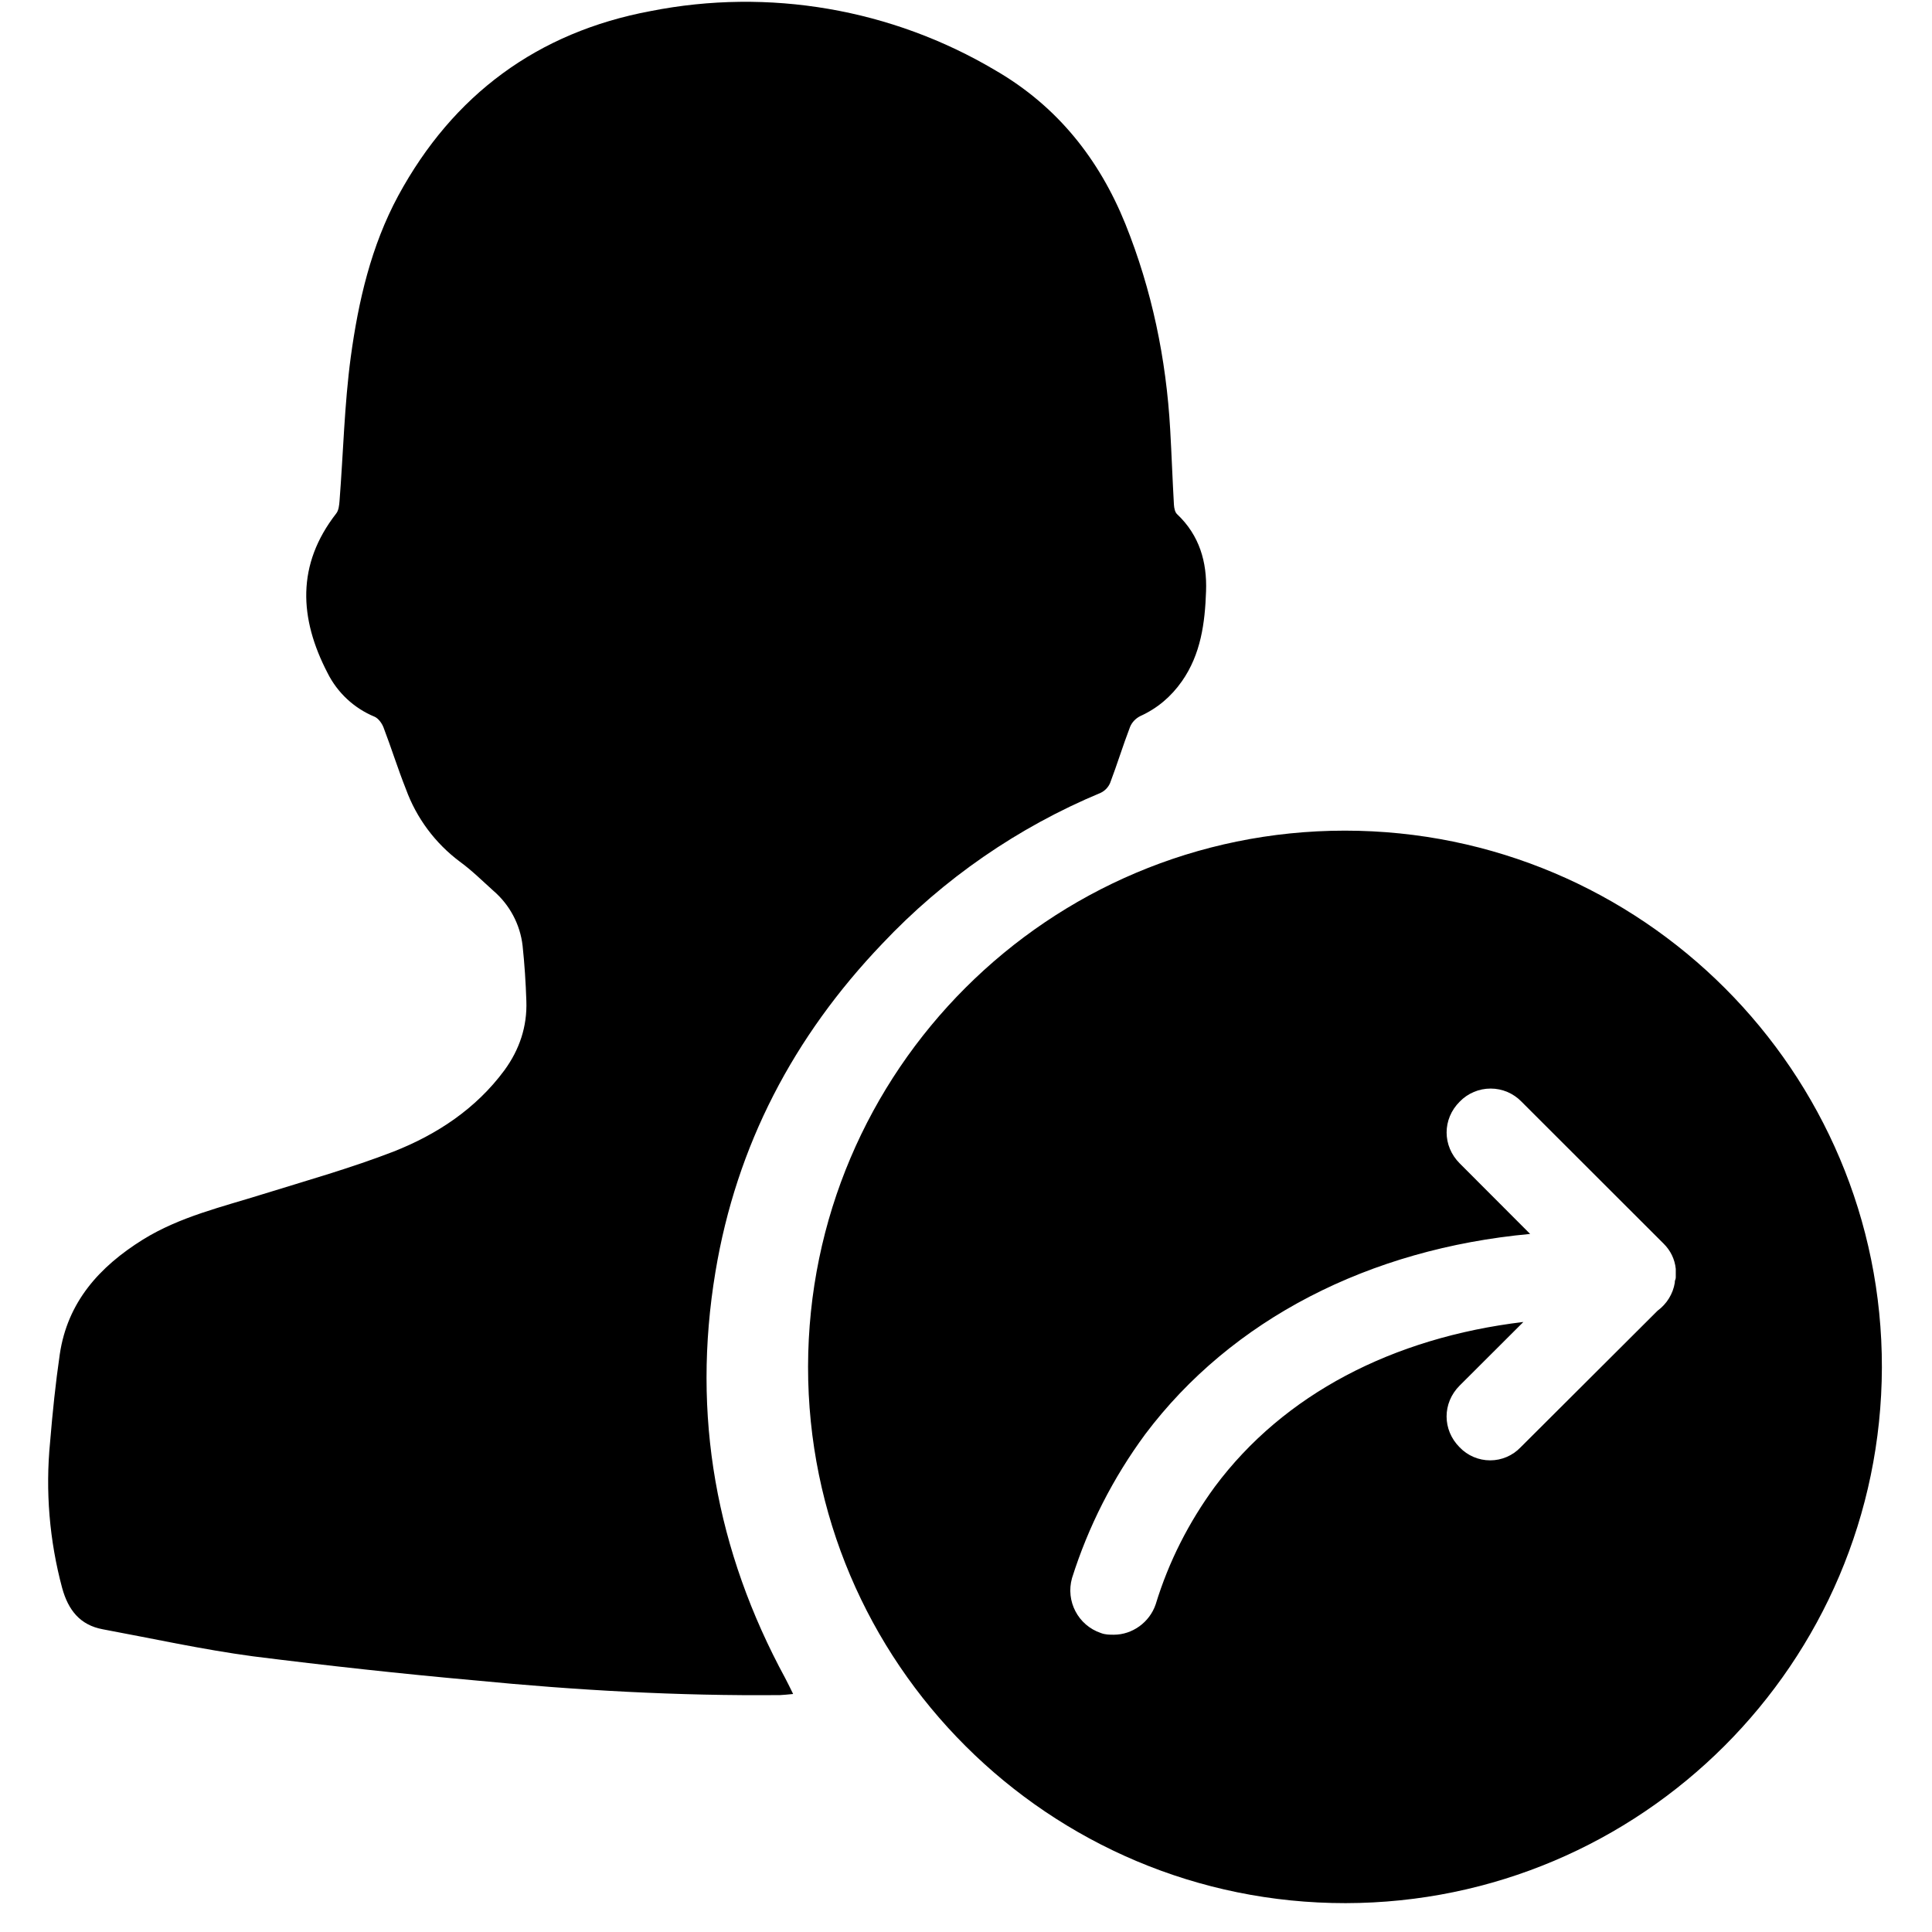<?xml version="1.0" encoding="UTF-8"?>
<svg width="16px" height="16px" viewBox="0 0 16 16" version="1.1" xmlns="http://www.w3.org/2000/svg" xmlns:xlink="http://www.w3.org/1999/xlink">
    <title>踢出</title>
    <defs>
        <filter id="filter-1">
            <feColorMatrix in="SourceGraphic" type="matrix" values="0 0 0 0 1 0 0 0 0 0.534 0 0 0 0 0.523 0 0 0 1 0"></feColorMatrix>
        </filter>
    </defs>
    <g id="HiDPI" stroke="none" stroke-width="1" fill="none" fill-rule="evenodd">
        <g id="hi/message/room/user/kick-out" transform="translate(-73, -369)" filter="url(#filter-1)">
            <g transform="translate(60, 369)">
                <g id="common/icon/voice-off" transform="translate(13, 0)" fill="#000000" fill-rule="nonzero">
                    <g id="踢出">
                        <rect id="矩形" opacity="0" x="0" y="0.016" width="15.984" height="15.984"></rect>
                        <path d="M6.567,14.029 C6.522,14.033 6.491,14.037 6.461,14.038 C5.615,14.046 4.772,13.998 3.931,13.916 C3.318,13.861 2.707,13.794 2.096,13.717 C1.678,13.661 1.266,13.57 0.851,13.493 C0.662,13.458 0.565,13.333 0.515,13.152 C0.409,12.758 0.375,12.347 0.415,11.941 C0.435,11.699 0.46,11.456 0.495,11.216 C0.559,10.782 0.824,10.49 1.183,10.266 C1.491,10.075 1.841,9.995 2.182,9.888 C2.543,9.776 2.907,9.673 3.259,9.537 C3.619,9.395 3.941,9.183 4.177,8.864 C4.302,8.693 4.367,8.501 4.359,8.288 C4.354,8.136 4.344,7.984 4.328,7.833 C4.308,7.656 4.221,7.493 4.086,7.377 C3.994,7.294 3.906,7.207 3.807,7.135 C3.604,6.983 3.449,6.775 3.362,6.536 C3.295,6.368 3.241,6.194 3.176,6.024 C3.163,5.99 3.134,5.95 3.103,5.936 C2.933,5.866 2.794,5.737 2.712,5.572 C2.478,5.121 2.454,4.677 2.784,4.253 C2.805,4.227 2.809,4.184 2.812,4.147 C2.843,3.75 2.852,3.35 2.905,2.956 C2.968,2.494 3.073,2.038 3.298,1.621 C3.752,0.784 4.452,0.267 5.387,0.092 C6.367,-0.102 7.385,0.073 8.244,0.583 C8.755,0.879 9.102,1.316 9.32,1.855 C9.539,2.4 9.658,2.97 9.691,3.557 C9.703,3.765 9.71,3.973 9.722,4.18 C9.724,4.208 9.73,4.242 9.749,4.259 C9.933,4.433 9.997,4.654 9.988,4.897 C9.979,5.159 9.945,5.418 9.788,5.642 C9.698,5.77 9.585,5.866 9.442,5.931 C9.405,5.95 9.375,5.981 9.359,6.019 C9.3,6.173 9.252,6.33 9.194,6.483 C9.179,6.519 9.151,6.549 9.115,6.566 C8.431,6.851 7.814,7.277 7.306,7.816 C6.573,8.583 6.099,9.485 5.925,10.533 C5.727,11.721 5.93,12.843 6.504,13.9 C6.524,13.937 6.542,13.976 6.568,14.028 L6.567,14.029 Z M11.137,6.879 C13.595,6.879 15.589,8.873 15.585,11.325 C15.578,13.774 13.593,15.757 11.144,15.761 C8.687,15.763 6.69,13.77 6.692,11.318 C6.696,8.866 8.685,6.88 11.137,6.879 L11.137,6.879 Z M9.484,11.878 C9.218,12.239 9.013,12.641 8.878,13.069 C8.824,13.26 8.928,13.46 9.117,13.524 C9.153,13.538 9.189,13.538 9.225,13.538 C9.376,13.538 9.52,13.437 9.571,13.286 C9.679,12.932 9.845,12.607 10.061,12.312 C10.631,11.547 11.533,11.078 12.616,10.948 L12.088,11.475 C11.944,11.619 11.944,11.842 12.088,11.986 C12.154,12.055 12.245,12.094 12.341,12.094 C12.436,12.094 12.527,12.055 12.593,11.986 L13.727,10.855 C13.803,10.799 13.855,10.716 13.87,10.623 L13.87,10.616 C13.87,10.602 13.878,10.595 13.878,10.58 L13.878,10.508 C13.87,10.428 13.834,10.355 13.777,10.299 L12.6,9.123 C12.533,9.054 12.441,9.015 12.345,9.015 C12.248,9.015 12.156,9.054 12.089,9.123 C11.944,9.267 11.944,9.49 12.089,9.635 L12.672,10.219 C11.338,10.342 10.199,10.927 9.484,11.878 L9.484,11.878 Z" id="形状"></path>
                    </g>
                </g>
            </g>
        </g>
    </g>
</svg>